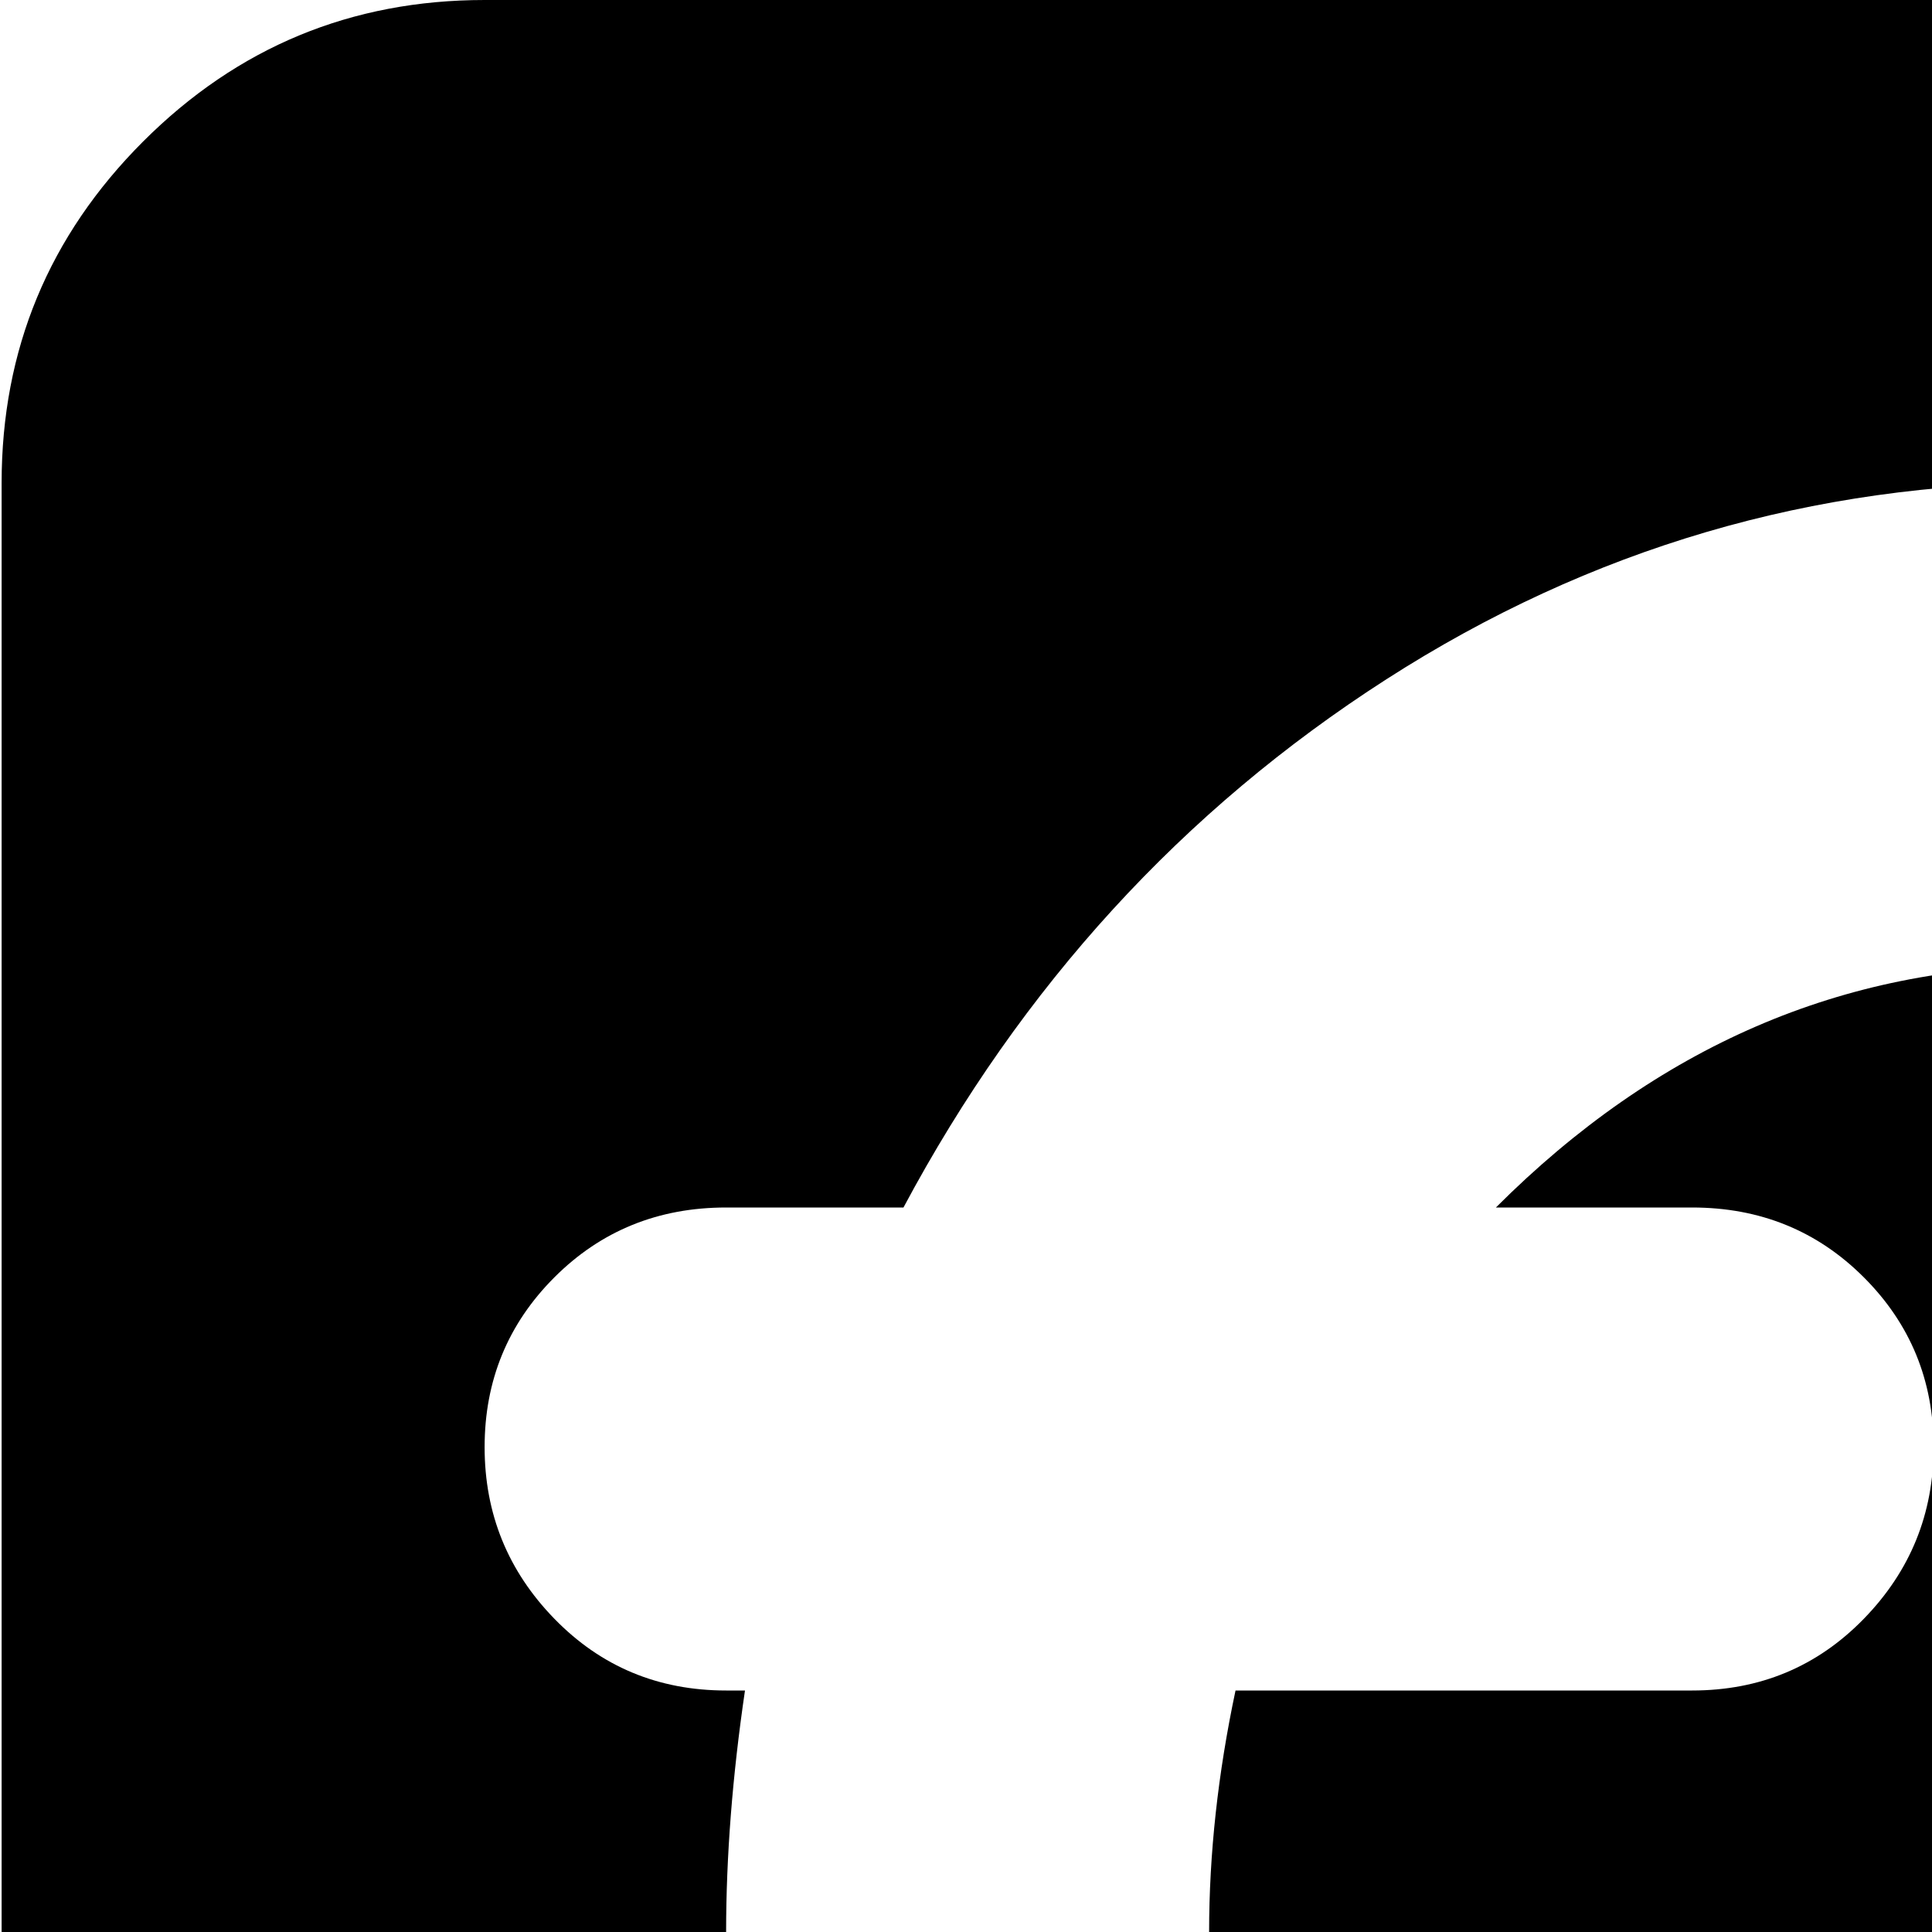 <svg xmlns="http://www.w3.org/2000/svg" version="1.1" viewBox="0 0 512 512" fill="currentColor"><path fill="currentColor" d="M896.428 1024h-768q-53 0-90.5-37.5T.428 896V128q0-53 37.5-90.5t90.5-37.5h768q53 0 90.5 37.5t37.5 90.5v768q0 53-37.5 90.5t-90.5 37.5m-448-320q27 0 45.5-18.5t18.5-45.5t-18.5-45.5t-45.5-18.5h-121q-7-32-7-64q0-31 7-64h121q27 0 45.5-19t18.5-45.5t-18.5-45t-45.5-18.5h-52q64-64 148-64q61 0 112.5 34.5t81.5 92.5l5-3q8 16 23.5 26t33.5 10q27 0 45.5-19t18.5-45q0-34-28-53q-49-79-125.5-125t-166.5-46q-96 0-177 52t-128 140h-47q-27 0-45.5 18.5t-18.5 45t18.5 45.5t45.5 19h5q-5 34-5 64t5 64h-5q-27 0-45.5 18.5t-18.5 45t18.5 45.5t45.5 19h47q47 88 128 140t177 52q90 0 166.5-46t125.5-125q28-19 28-53q0-27-18.5-45.5t-45.5-18.5q-18 0-33.5 10t-23.5 26l-5-3q-30 58-81.5 92.5t-112.5 34.5q-84 0-148-64z"/></svg>